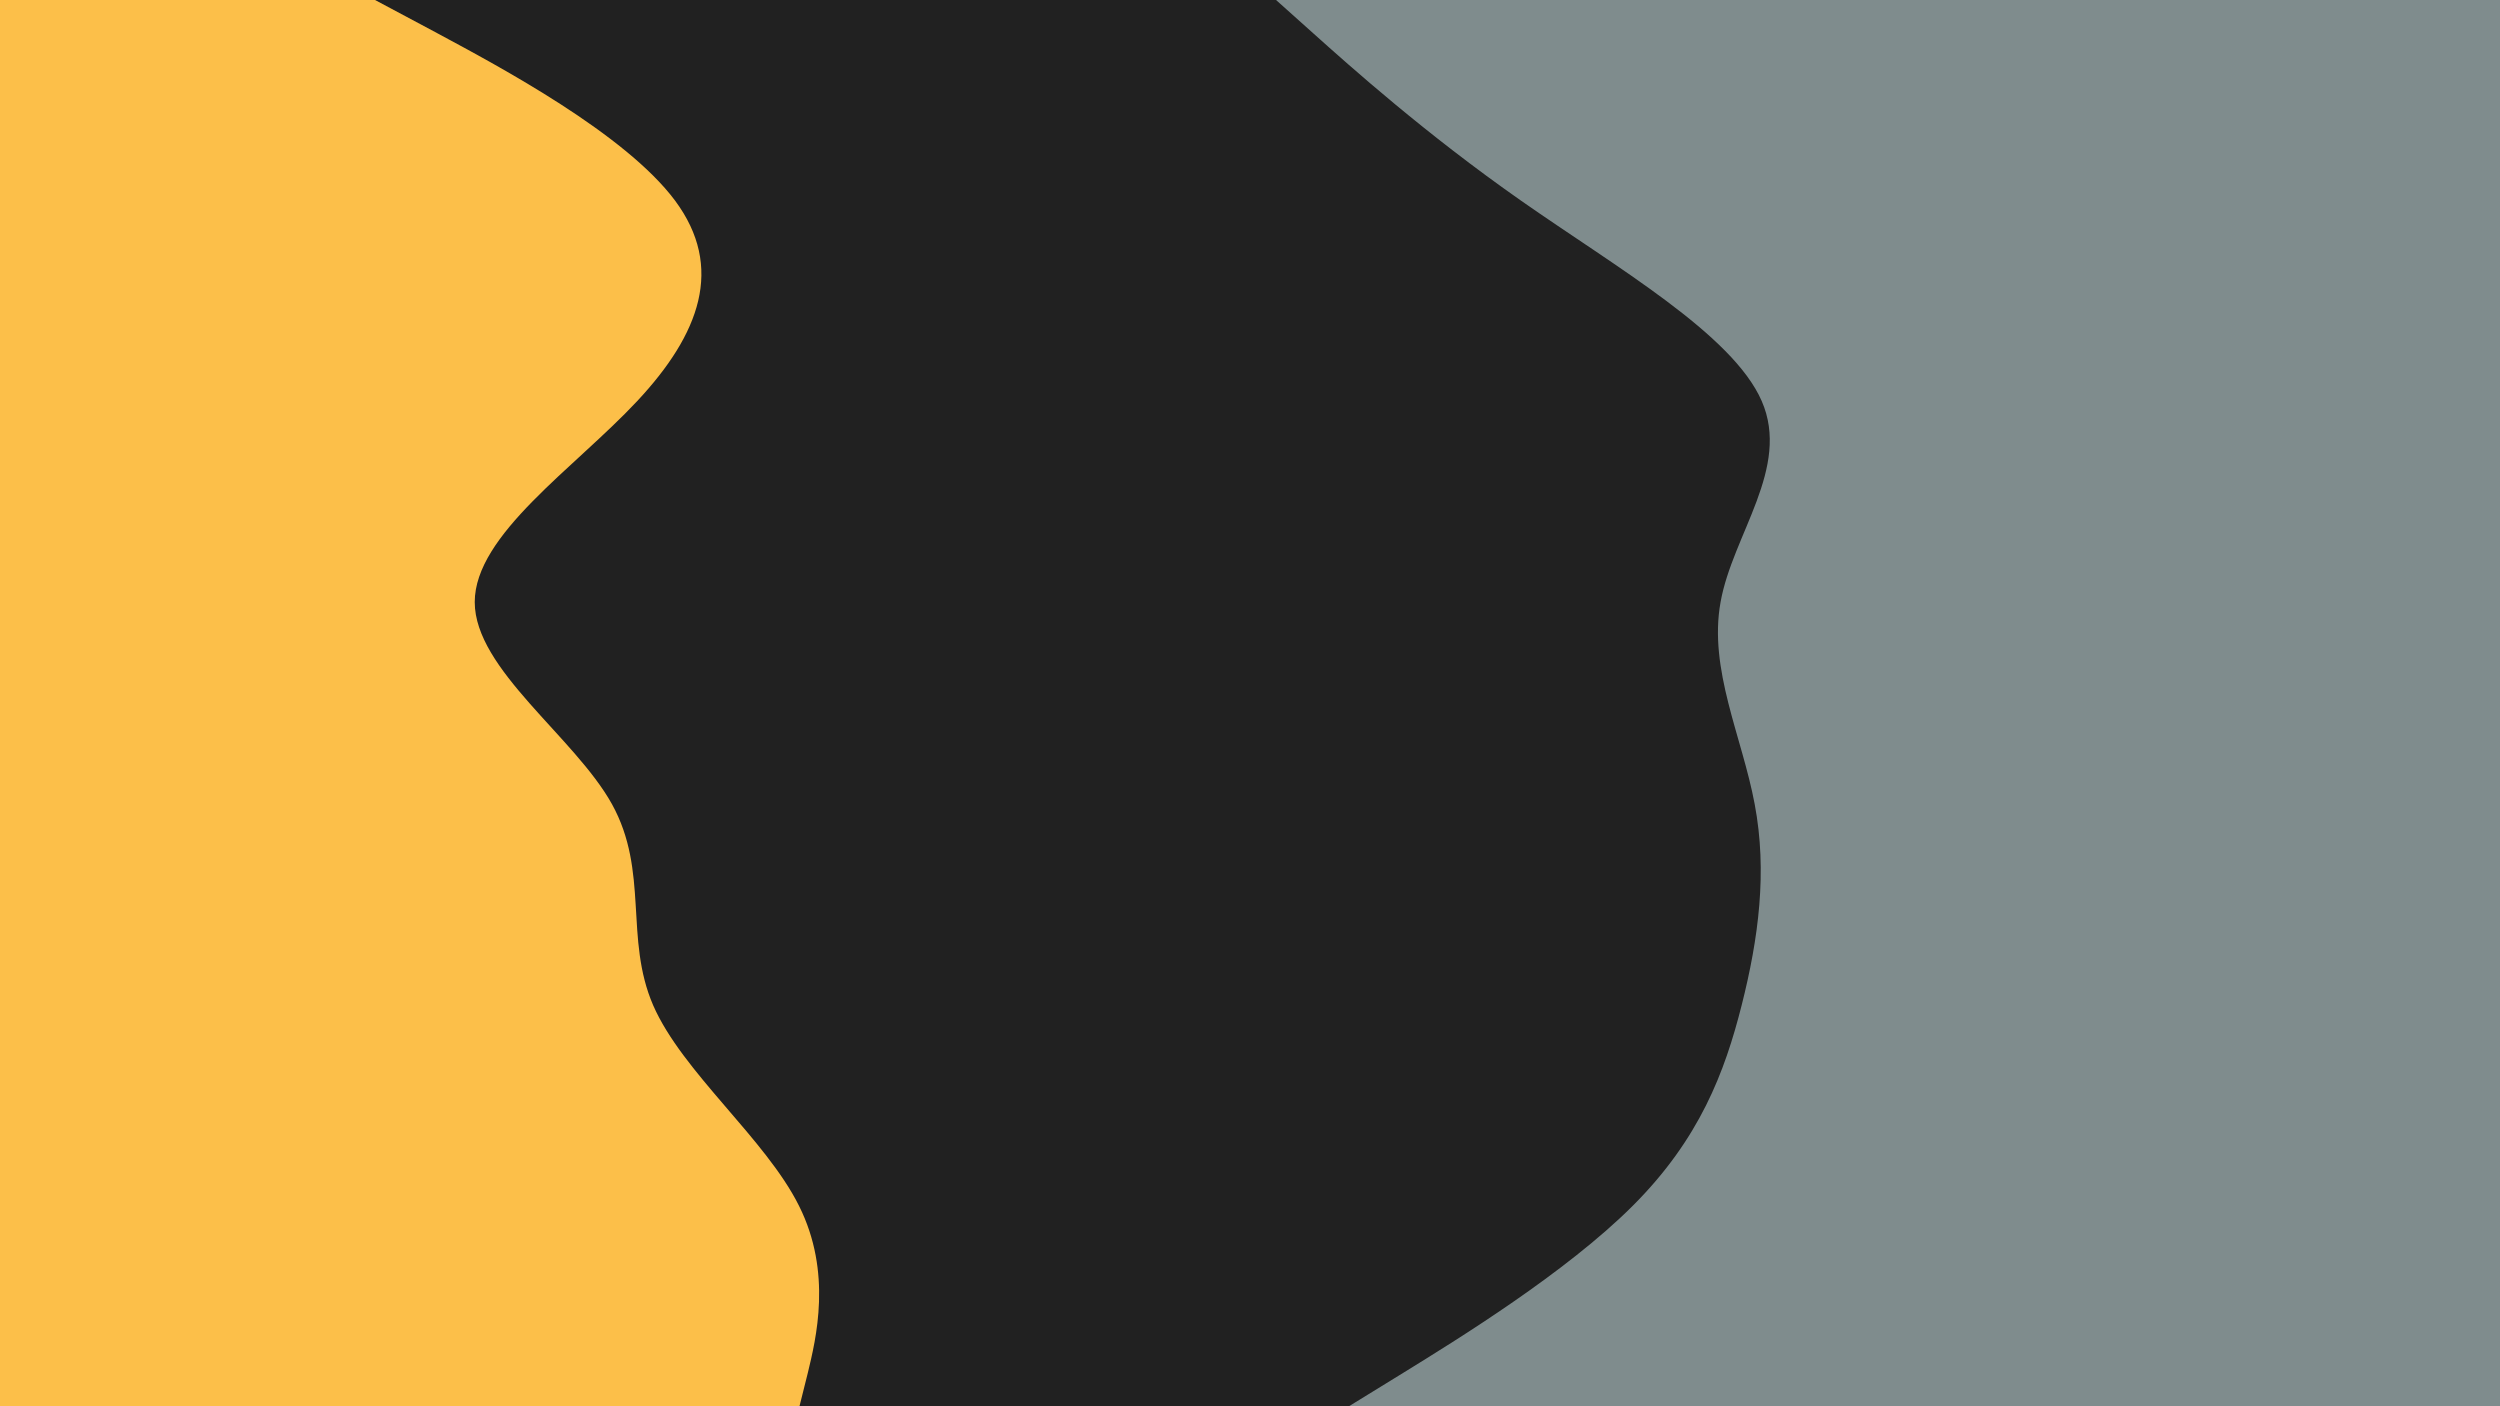 <svg xmlns="http://www.w3.org/2000/svg" preserveAspectRatio="none" viewBox="0 0 960 540">
<path d="M517 540L537.8 527.2C558.7 514.3 600.3 488.7 626 463C651.7 437.3 661.3 411.7 667.8 386C674.3 360.3 677.7 334.7 672.8 308.8C668 283 655 257 659.7 231.2C664.3 205.3 686.7 179.7 675.5 154C664.3 128.3 619.7 102.7 583 77C546.3 51.3 517.7 25.7 503.3 12.8L489 0L960 0L960 12.8C960 25.7 960 51.3 960 77C960 102.7 960 128.3 960 154C960 179.7 960 205.3 960 231.2C960 257 960 283 960 308.8C960 334.7 960 360.3 960 386C960 411.7 960 437.3 960 463C960 488.7 960 514.3 960 527.2L960 540Z" fill="#7f8c8d"></path><path d="M306 540L309.2 527.2C312.3 514.3 318.7 488.7 305.8 463C293 437.3 261 411.7 249.8 386C238.7 360.3 248.3 334.7 234 308.8C219.7 283 181.3 257 181.3 231.2C181.3 205.3 219.7 179.7 243.7 154C267.7 128.3 277.3 102.7 258.2 77C239 51.3 191 25.7 167 12.8L143 0L490 0L504.3 12.8C518.7 25.7 547.3 51.3 584 77C620.7 102.7 665.3 128.3 676.5 154C687.7 179.7 665.3 205.3 660.7 231.2C656 257 669 283 673.8 308.8C678.7 334.7 675.3 360.3 668.8 386C662.3 411.7 652.7 437.3 627 463C601.3 488.7 559.7 514.3 538.8 527.2L518 540Z" fill="#212121"></path><path d="M0 540L0 527.2C0 514.3 0 488.7 0 463C0 437.3 0 411.7 0 386C0 360.3 0 334.7 0 308.8C0 283 0 257 0 231.2C0 205.3 0 179.7 0 154C0 128.3 0 102.7 0 77C0 51.3 0 25.7 0 12.8L0 0L144 0L168 12.8C192 25.7 240 51.3 259.2 77C278.3 102.7 268.7 128.3 244.7 154C220.7 179.7 182.3 205.3 182.3 231.2C182.3 257 220.7 283 235 308.8C249.3 334.7 239.7 360.3 250.8 386C262 411.7 294 437.3 306.8 463C319.7 488.7 313.3 514.3 310.2 527.2L307 540Z" fill="#fcbf49"></path>
</svg>
